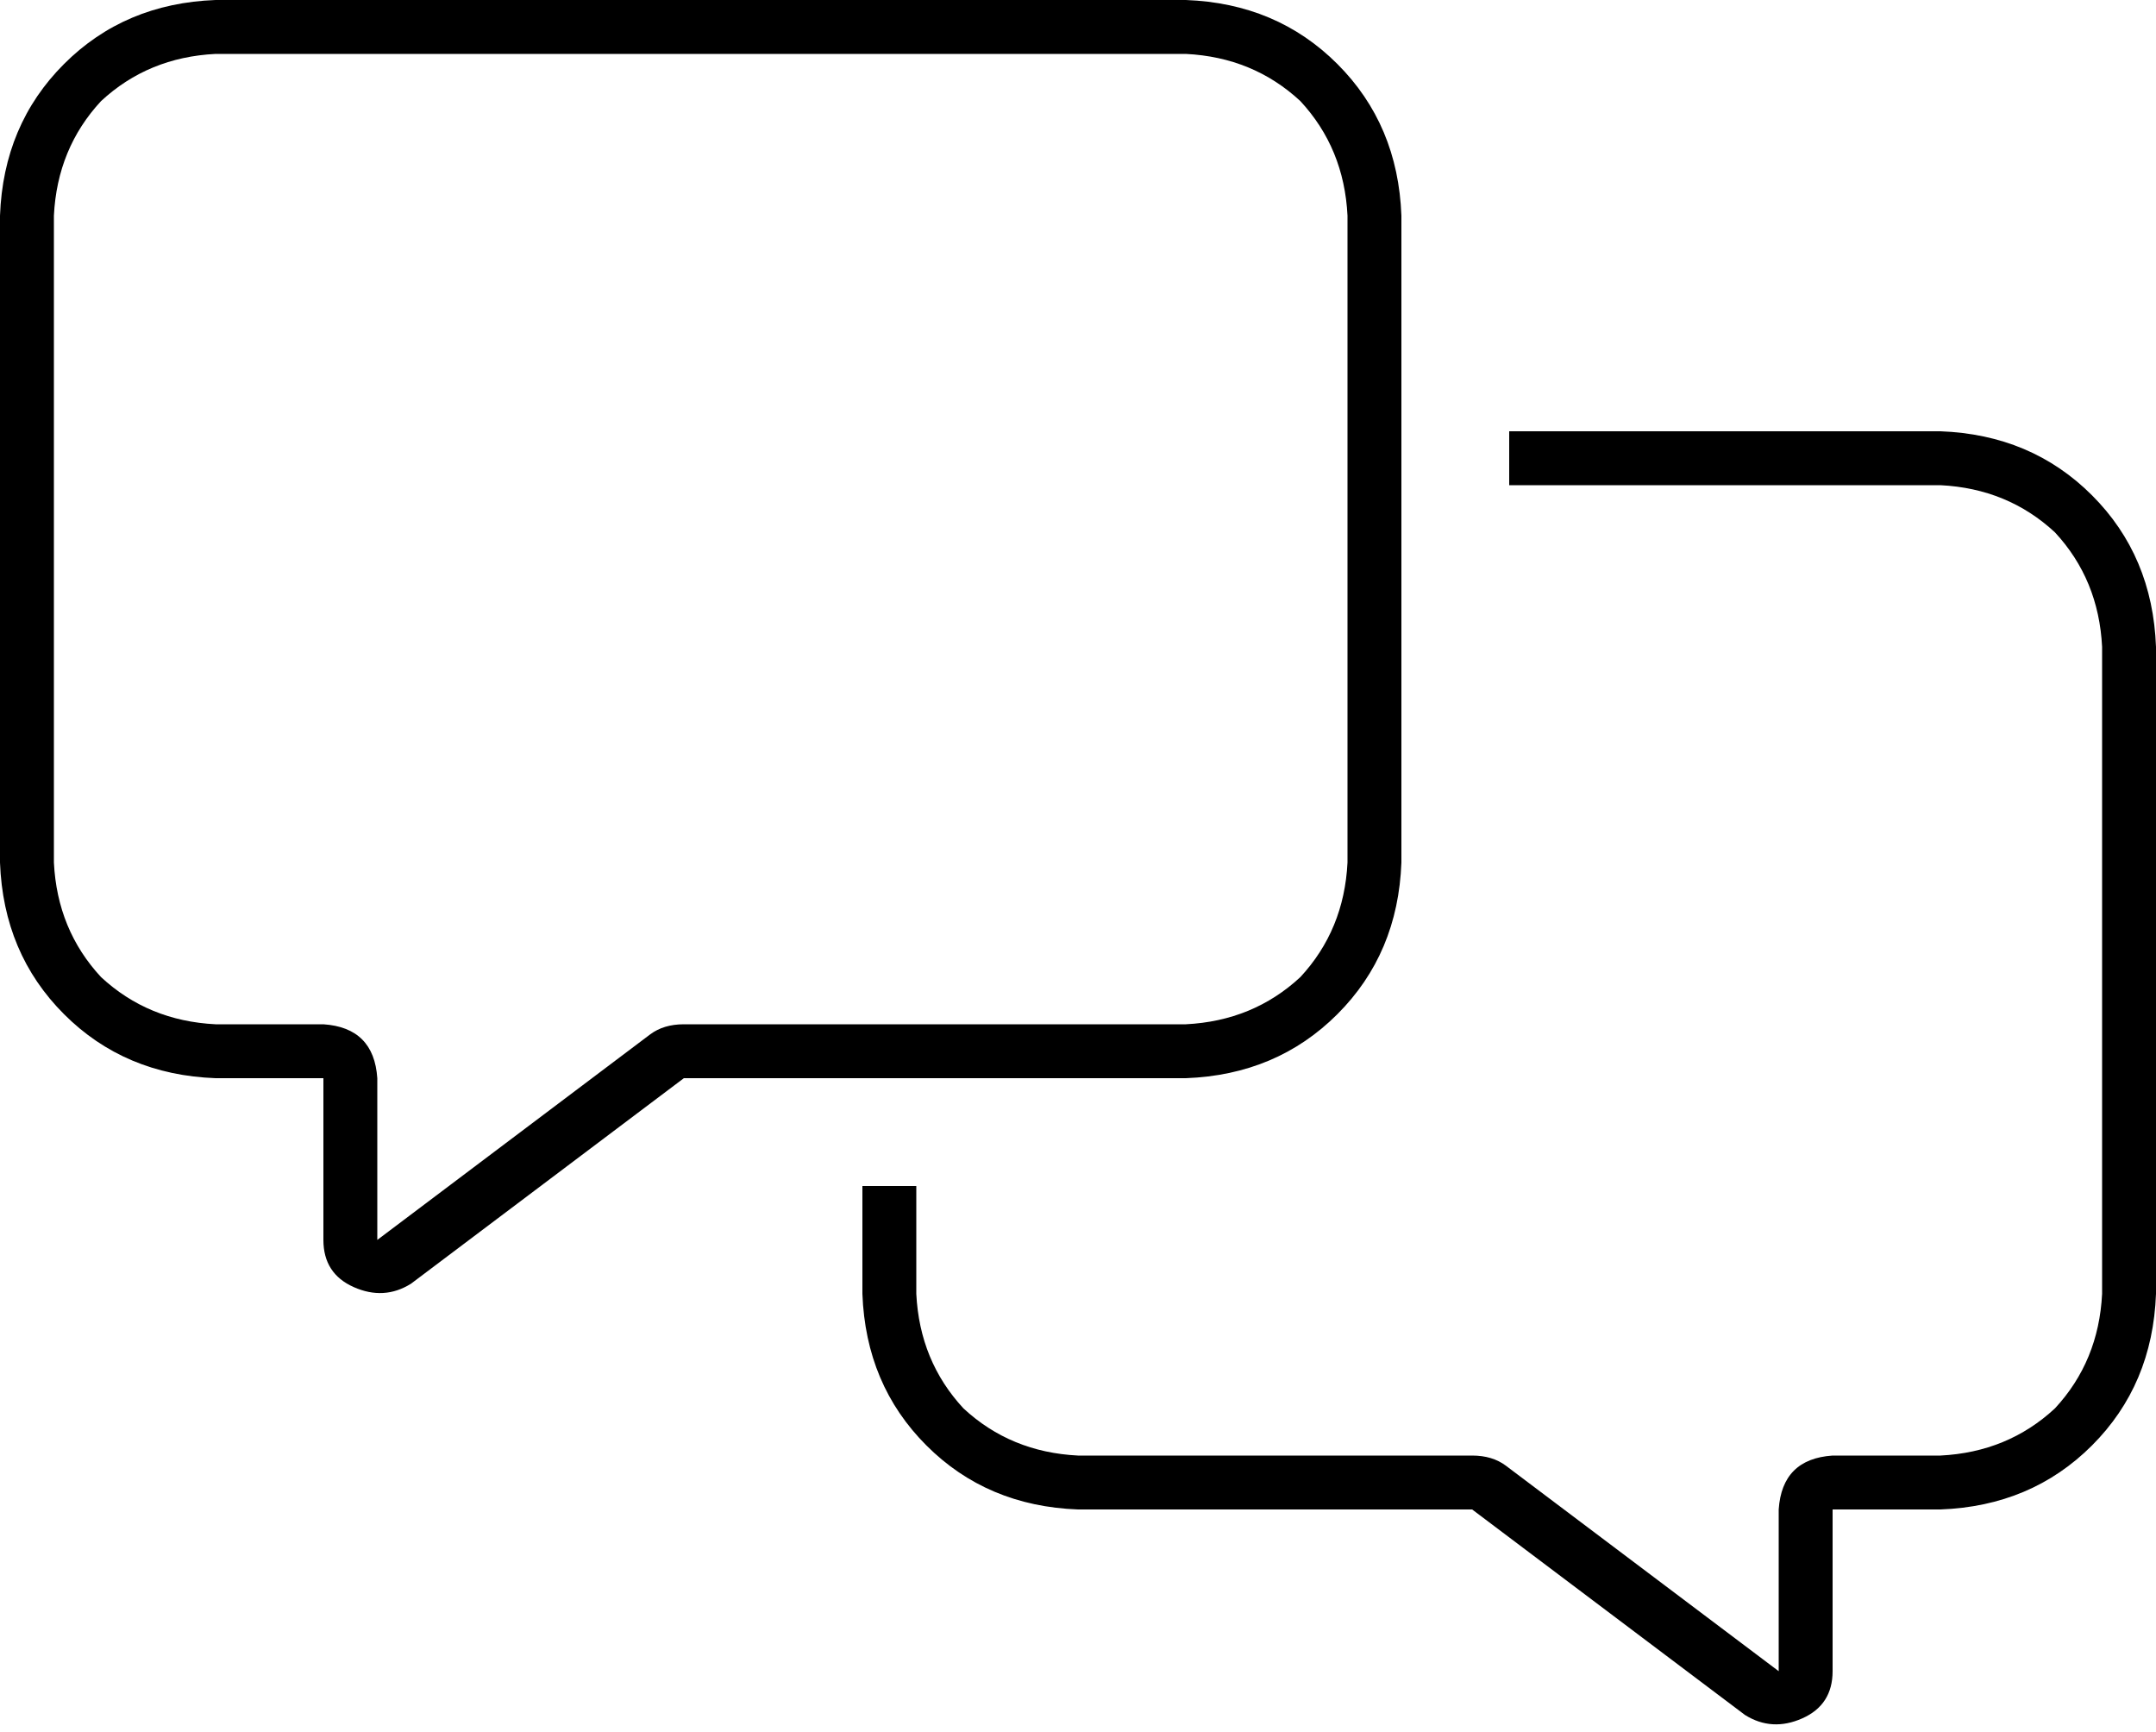 <svg viewBox="0 0 640 514">
  <path
    d="M 203 304 L 352 304 Q 372 303 386 290 Q 399 276 400 256 L 400 64 Q 399 44 386 30 Q 372 17 352 16 L 64 16 Q 44 17 30 30 Q 17 44 16 64 L 16 256 Q 17 276 30 290 Q 44 303 64 304 L 96 304 Q 111 305 112 320 L 112 368 L 193 307 Q 197 304 203 304 L 203 304 Z M 352 320 L 203 320 L 122 381 Q 114 386 105 382 Q 96 378 96 368 L 96 336 L 96 320 L 80 320 L 64 320 Q 37 319 19 301 Q 1 283 0 256 L 0 64 Q 1 37 19 19 Q 37 1 64 0 L 352 0 Q 379 1 397 19 Q 415 37 416 64 L 416 256 Q 415 283 397 301 Q 379 319 352 320 L 352 320 Z M 320 448 Q 293 447 275 429 L 275 429 Q 257 411 256 384 L 256 352 L 272 352 L 272 384 Q 273 404 286 418 Q 300 431 320 432 L 437 432 Q 443 432 447 435 L 528 496 L 528 448 Q 529 433 544 432 L 576 432 Q 596 431 610 418 Q 623 404 624 384 L 624 192 Q 623 172 610 158 Q 596 145 576 144 L 448 144 L 448 128 L 576 128 Q 603 129 621 147 Q 639 165 640 192 L 640 384 Q 639 411 621 429 Q 603 447 576 448 L 560 448 L 544 448 L 544 464 L 544 496 Q 544 506 535 510 Q 526 514 518 509 L 437 448 L 320 448 L 320 448 Z"
  />
</svg>